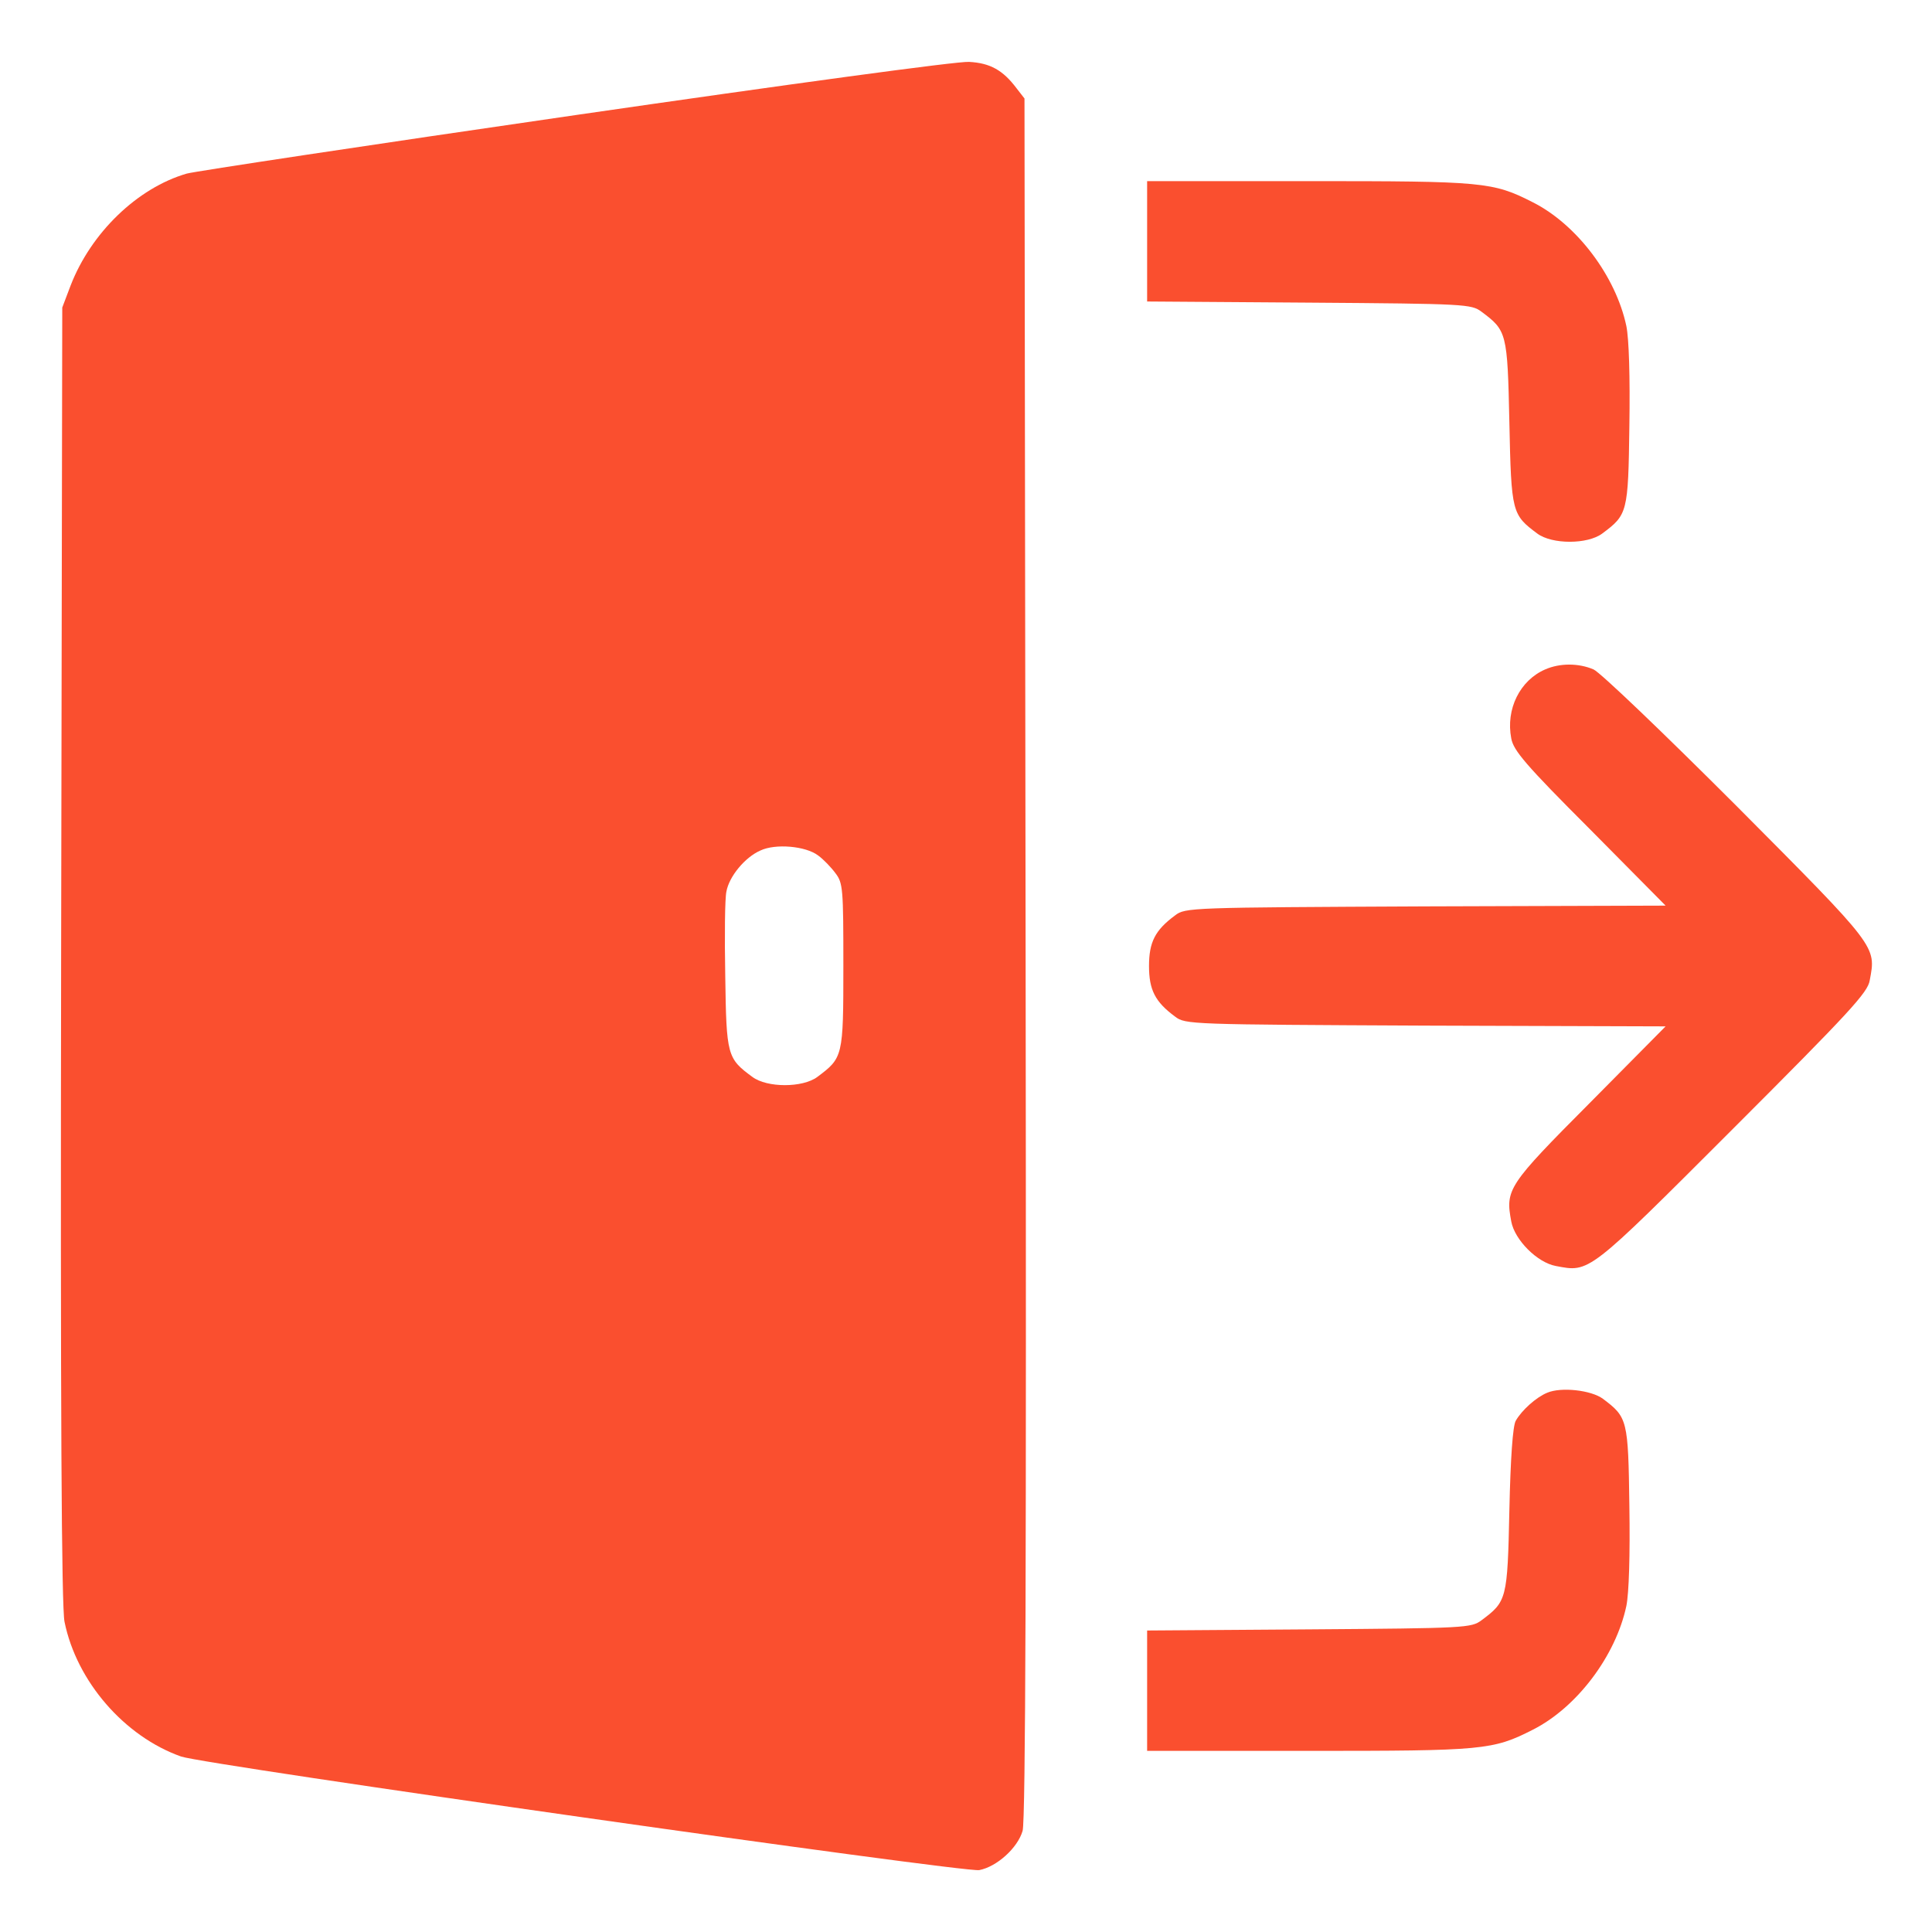 <?xml version="1.0" standalone="no"?>
<!DOCTYPE svg PUBLIC "-//W3C//DTD SVG 20010904//EN"
 "http://www.w3.org/TR/2001/REC-SVG-20010904/DTD/svg10.dtd">
<svg version="1.0" xmlns="http://www.w3.org/2000/svg"
 width="512pt" height="512pt" viewBox="0 0 512 512"
 preserveAspectRatio="xMidYMid meet">

<g transform="translate(0,512) scale(0.1,-0.1)"
fill="#FA4F2F" stroke="none">
<path d="M1525 4815 c-545 -79 -1008 -149 -1030 -155 -131 -38 -254 -157 -308
-297 l-22 -58 -3 -1715 c-2 -1209 1 -1731 9 -1768 32 -158 159 -304 309 -357
63 -22 2075 -308 2115 -301 47 9 102 59 115 104 8 26 10 737 8 2314 l-3 2277
-21 27 c-36 48 -70 67 -126 70 -30 2 -477 -59 -1043 -141z m643 -1962 c14 -10
35 -32 46 -47 20 -26 21 -41 21 -246 0 -241 -1 -243 -69 -294 -39 -29 -133
-29 -172 0 -67 49 -69 57 -72 267 -2 106 -1 206 3 224 7 40 49 91 90 109 40
19 120 12 153 -13z"/>
<path d="M3040 4480 l0 -159 429 -3 c416 -3 430 -4 457 -24 67 -50 69 -55 74
-294 5 -239 7 -244 74 -294 39 -29 133 -29 172 0 67 50 69 55 72 285 2 130 -1
231 -8 265 -28 132 -131 269 -248 328 -106 54 -131 56 -594 56 l-428 0 0 -160z"/>
<path d="M4095 3346 c-67 -29 -105 -105 -90 -183 6 -32 37 -69 208 -240 l201
-203 -636 -2 c-625 -3 -637 -3 -664 -24 -53 -39 -69 -71 -69 -134 0 -63 16
-95 69 -134 27 -21 39 -21 664 -24 l636 -2 -201 -203 c-217 -218 -224 -229
-208 -314 9 -49 69 -109 118 -118 90 -17 83 -23 469 363 311 311 358 362 363
394 17 91 22 85 -353 462 -194 194 -361 354 -379 362 -40 17 -89 17 -128 0z"/>
<path d="M4100 1429 c-29 -12 -67 -46 -83 -74 -8 -13 -14 -100 -17 -237 -5
-237 -7 -242 -74 -292 -27 -20 -41 -21 -457 -24 l-429 -3 0 -159 0 -160 428 0
c463 0 488 2 594 56 117 59 220 196 248 328 7 34 10 135 8 265 -3 229 -5 235
-70 284 -31 23 -111 32 -148 16z"/>
</g>
</svg>
